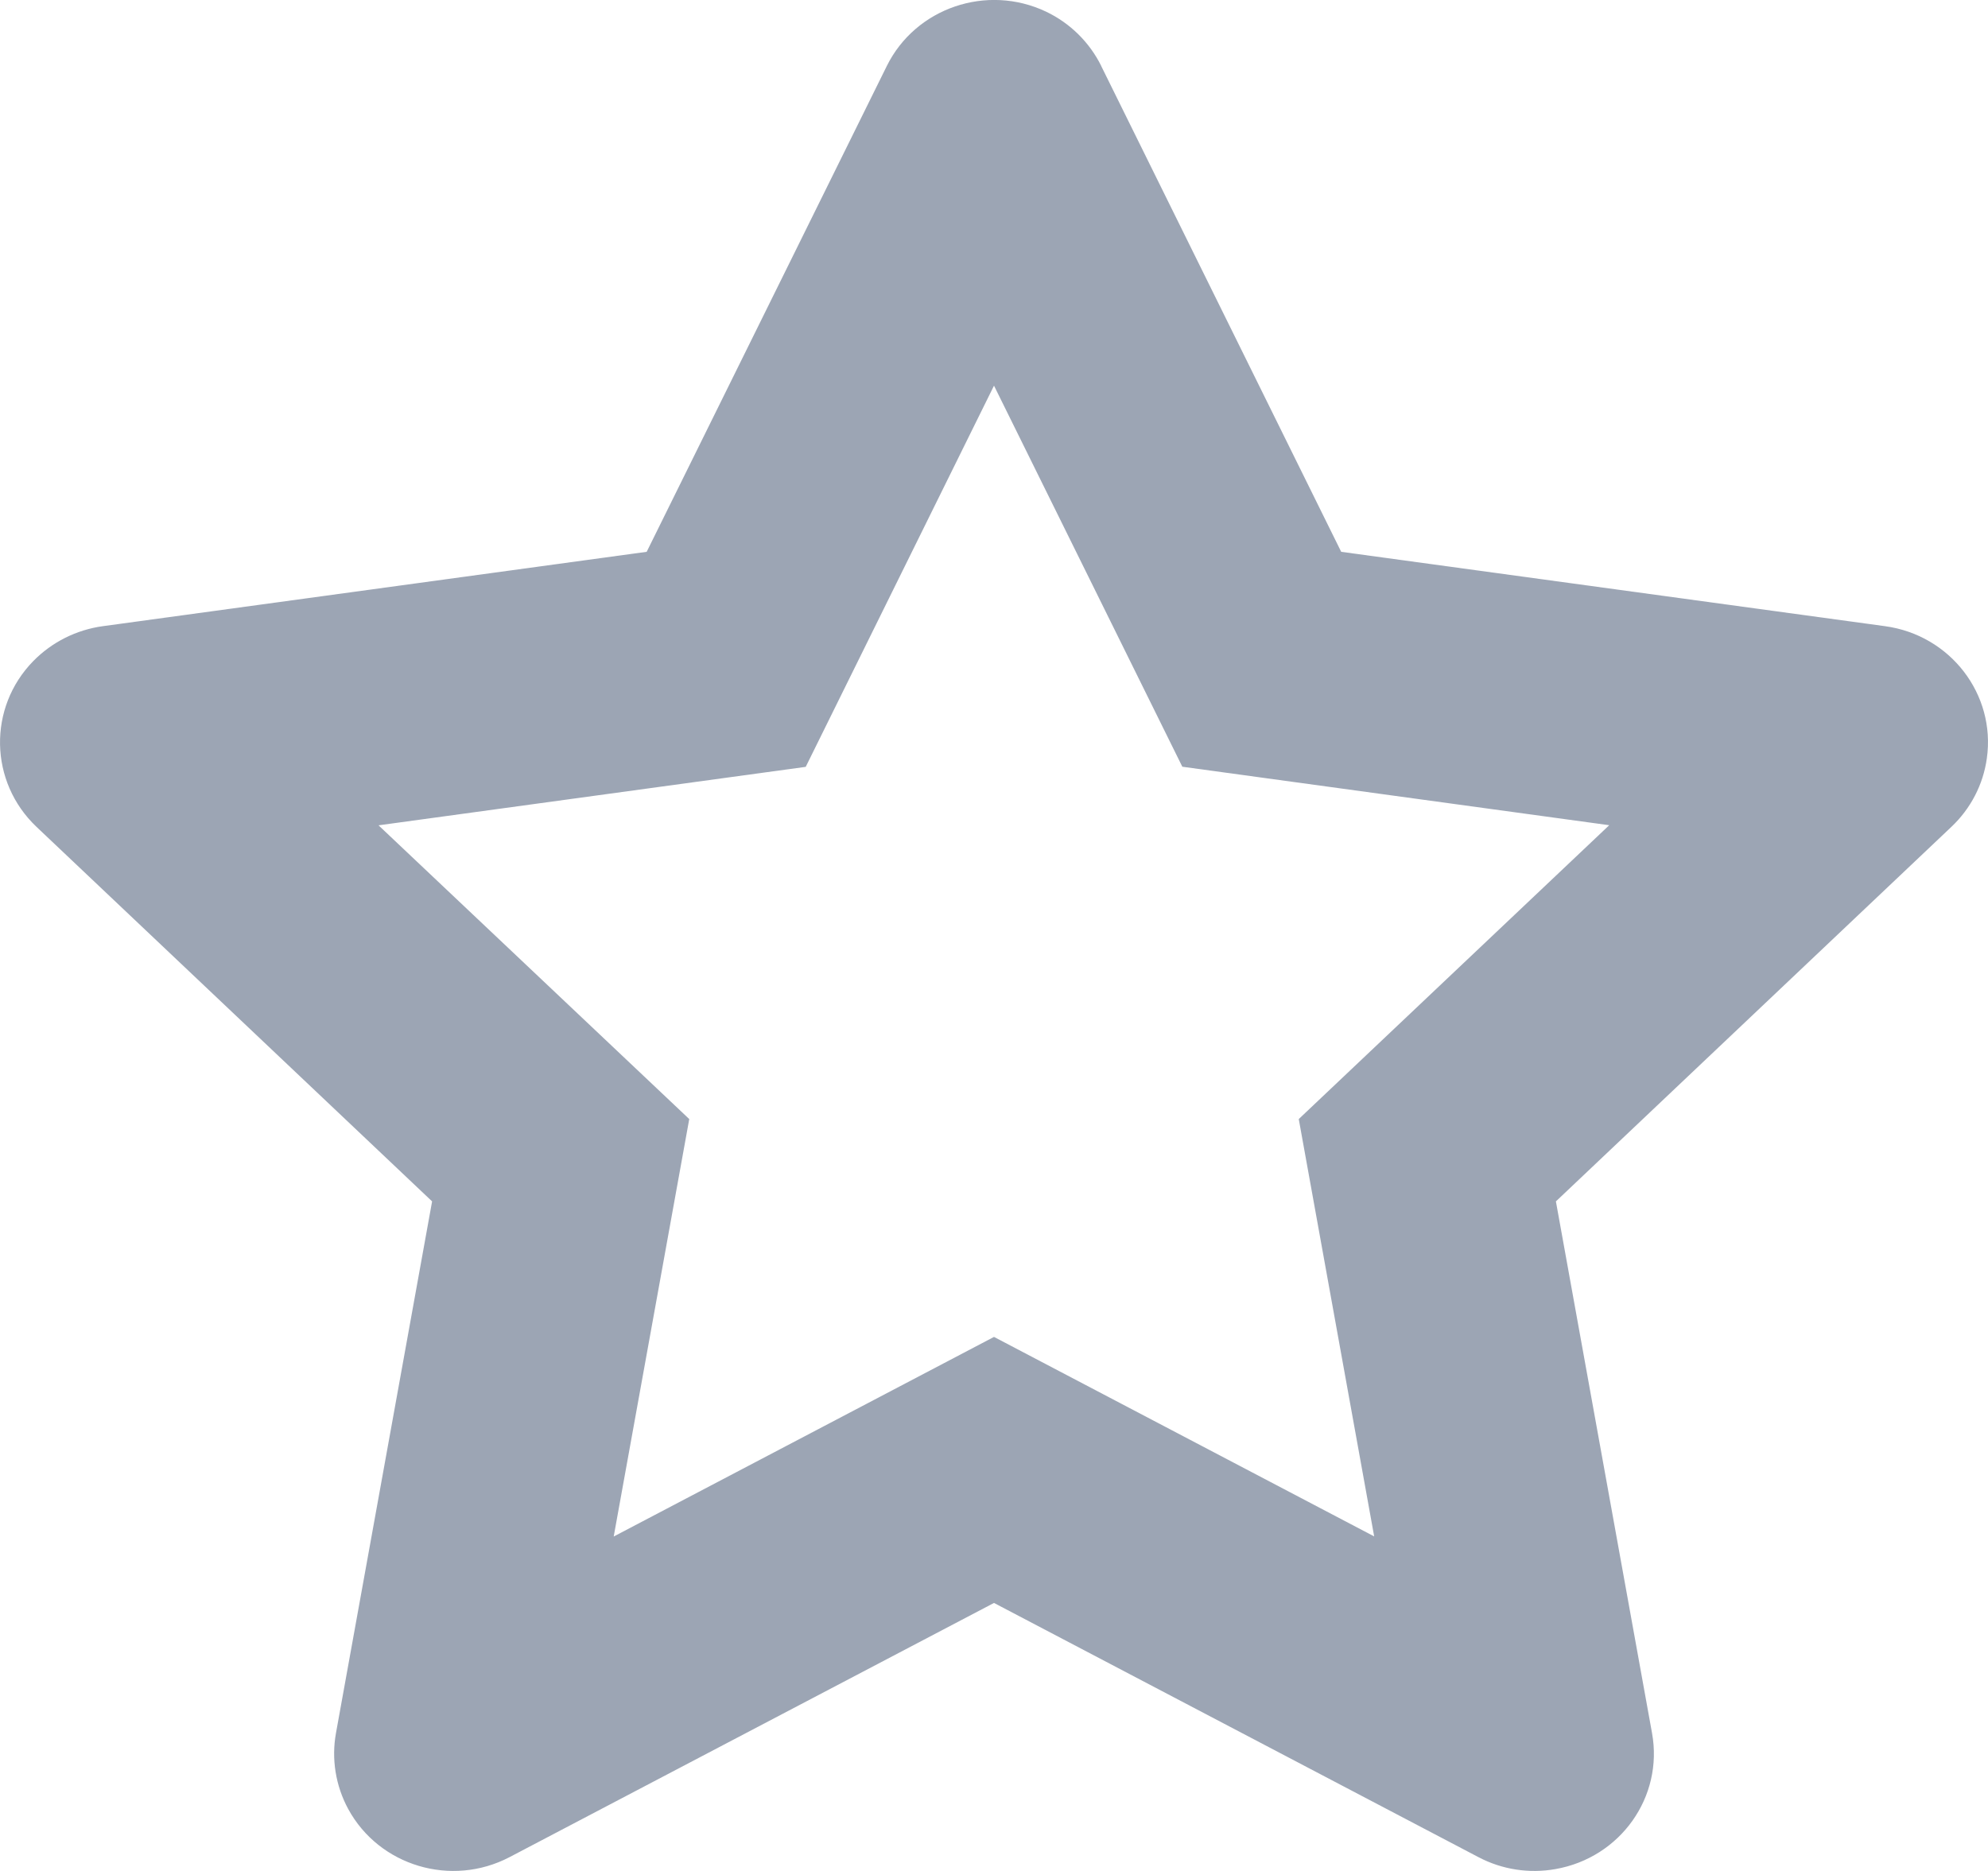 <svg xmlns="http://www.w3.org/2000/svg" width="17" height="16" viewBox="0 0 17 16">
    <path fill="#9CA5B4" d="M9.417.565l2.052 4.154 4.651.636c.558.076.948.583.87 1.131-.031.223-.138.429-.303.585l-3.382 3.203.822 4.547c.099.546-.271 1.066-.826 1.163-.225.04-.457.004-.658-.102L8.5 13.708l-4.143 2.174c-.497.26-1.115.076-1.38-.413-.107-.198-.144-.427-.104-.648l.822-4.547L.312 7.071c-.405-.384-.417-1.02-.027-1.418.159-.162.368-.267.594-.298l4.651-.636L7.583.565C7.829.067 8.439-.141 8.946.1c.205.098.371.262.471.464zm.694 5.993L8.5 3.298l-1.61 3.26-3.653.5L5.894 9.57l-.646 3.57L8.5 11.433l3.251 1.706-.645-3.569 2.655-2.513-3.65-.5z"/>
</svg>
